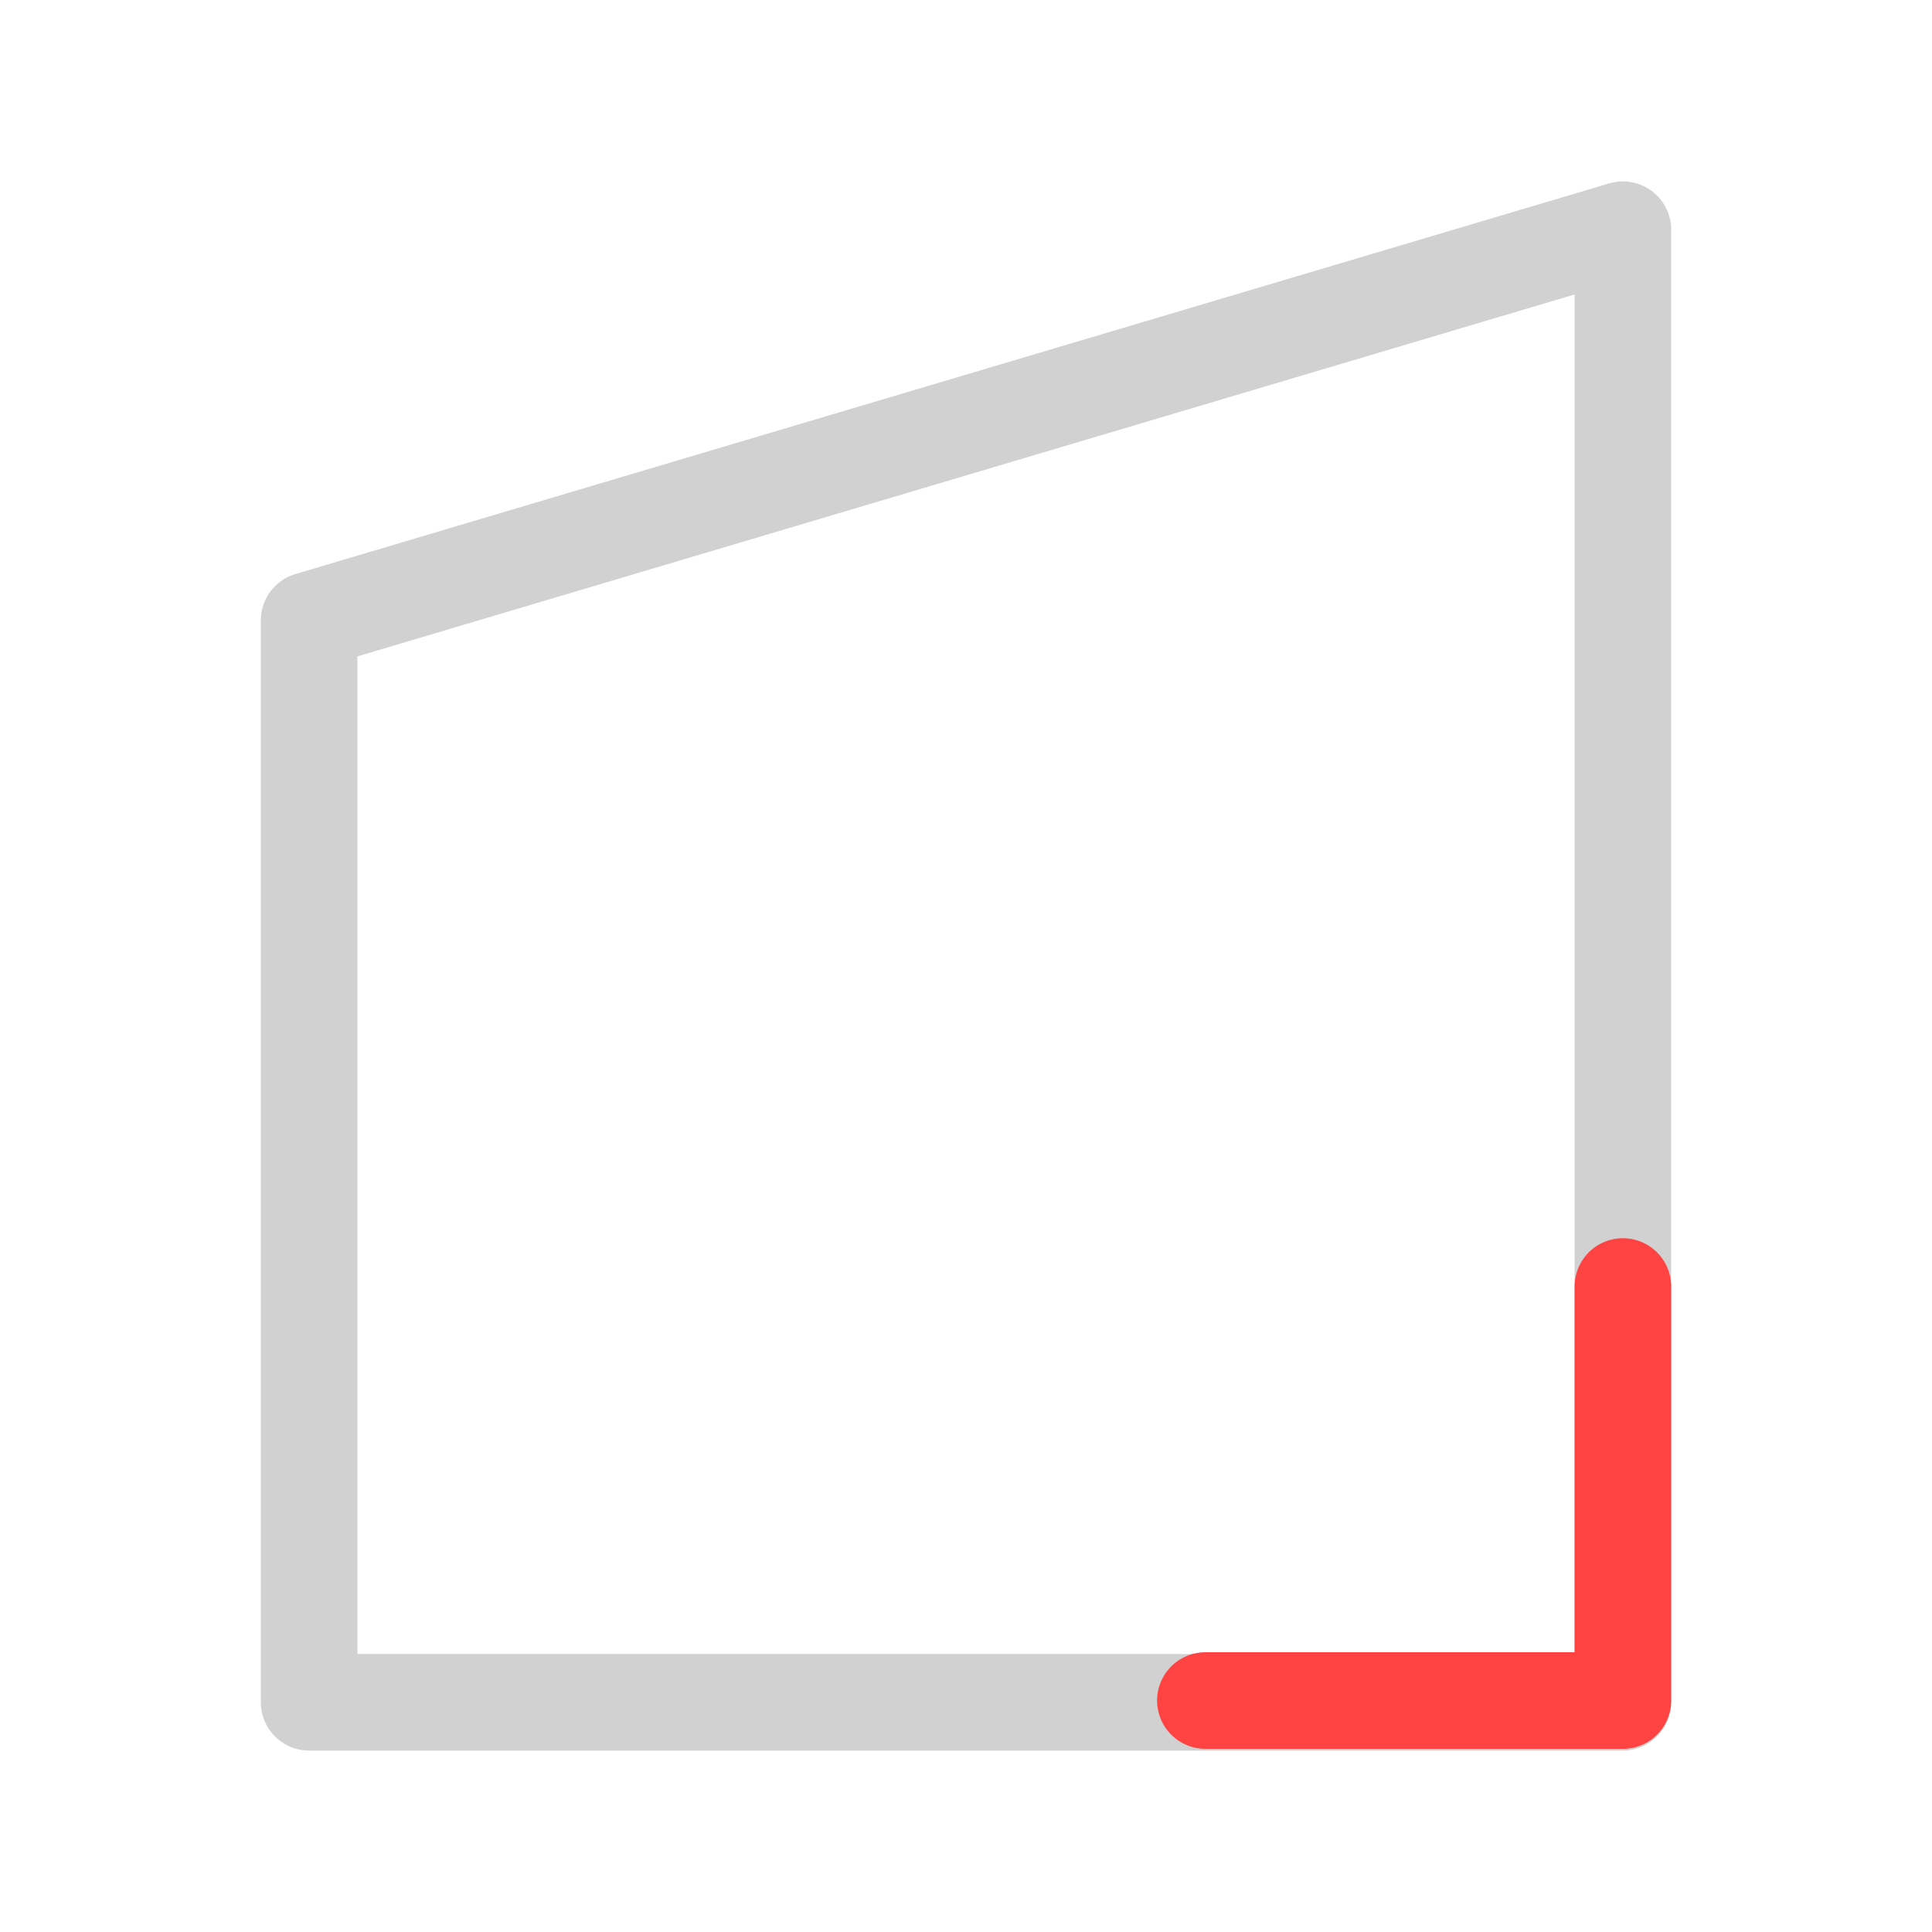 <svg id="Warstwa_1" data-name="Warstwa 1" xmlns="http://www.w3.org/2000/svg" viewBox="0 0 100 100"><defs><style>.cls-1,.cls-2{fill:none;stroke-linecap:round;stroke-linejoin:round;stroke-width:5px;}.cls-1{stroke:#d1d1d1;}.cls-2{stroke:#ff4343;}</style></defs><polygon class="cls-1" points="16 88.11 84 88.11 84 11.89 16 32.11 16 88.11"/><polyline class="cls-2" points="62.39 88.02 84 88.02 84 66.59"/></svg>